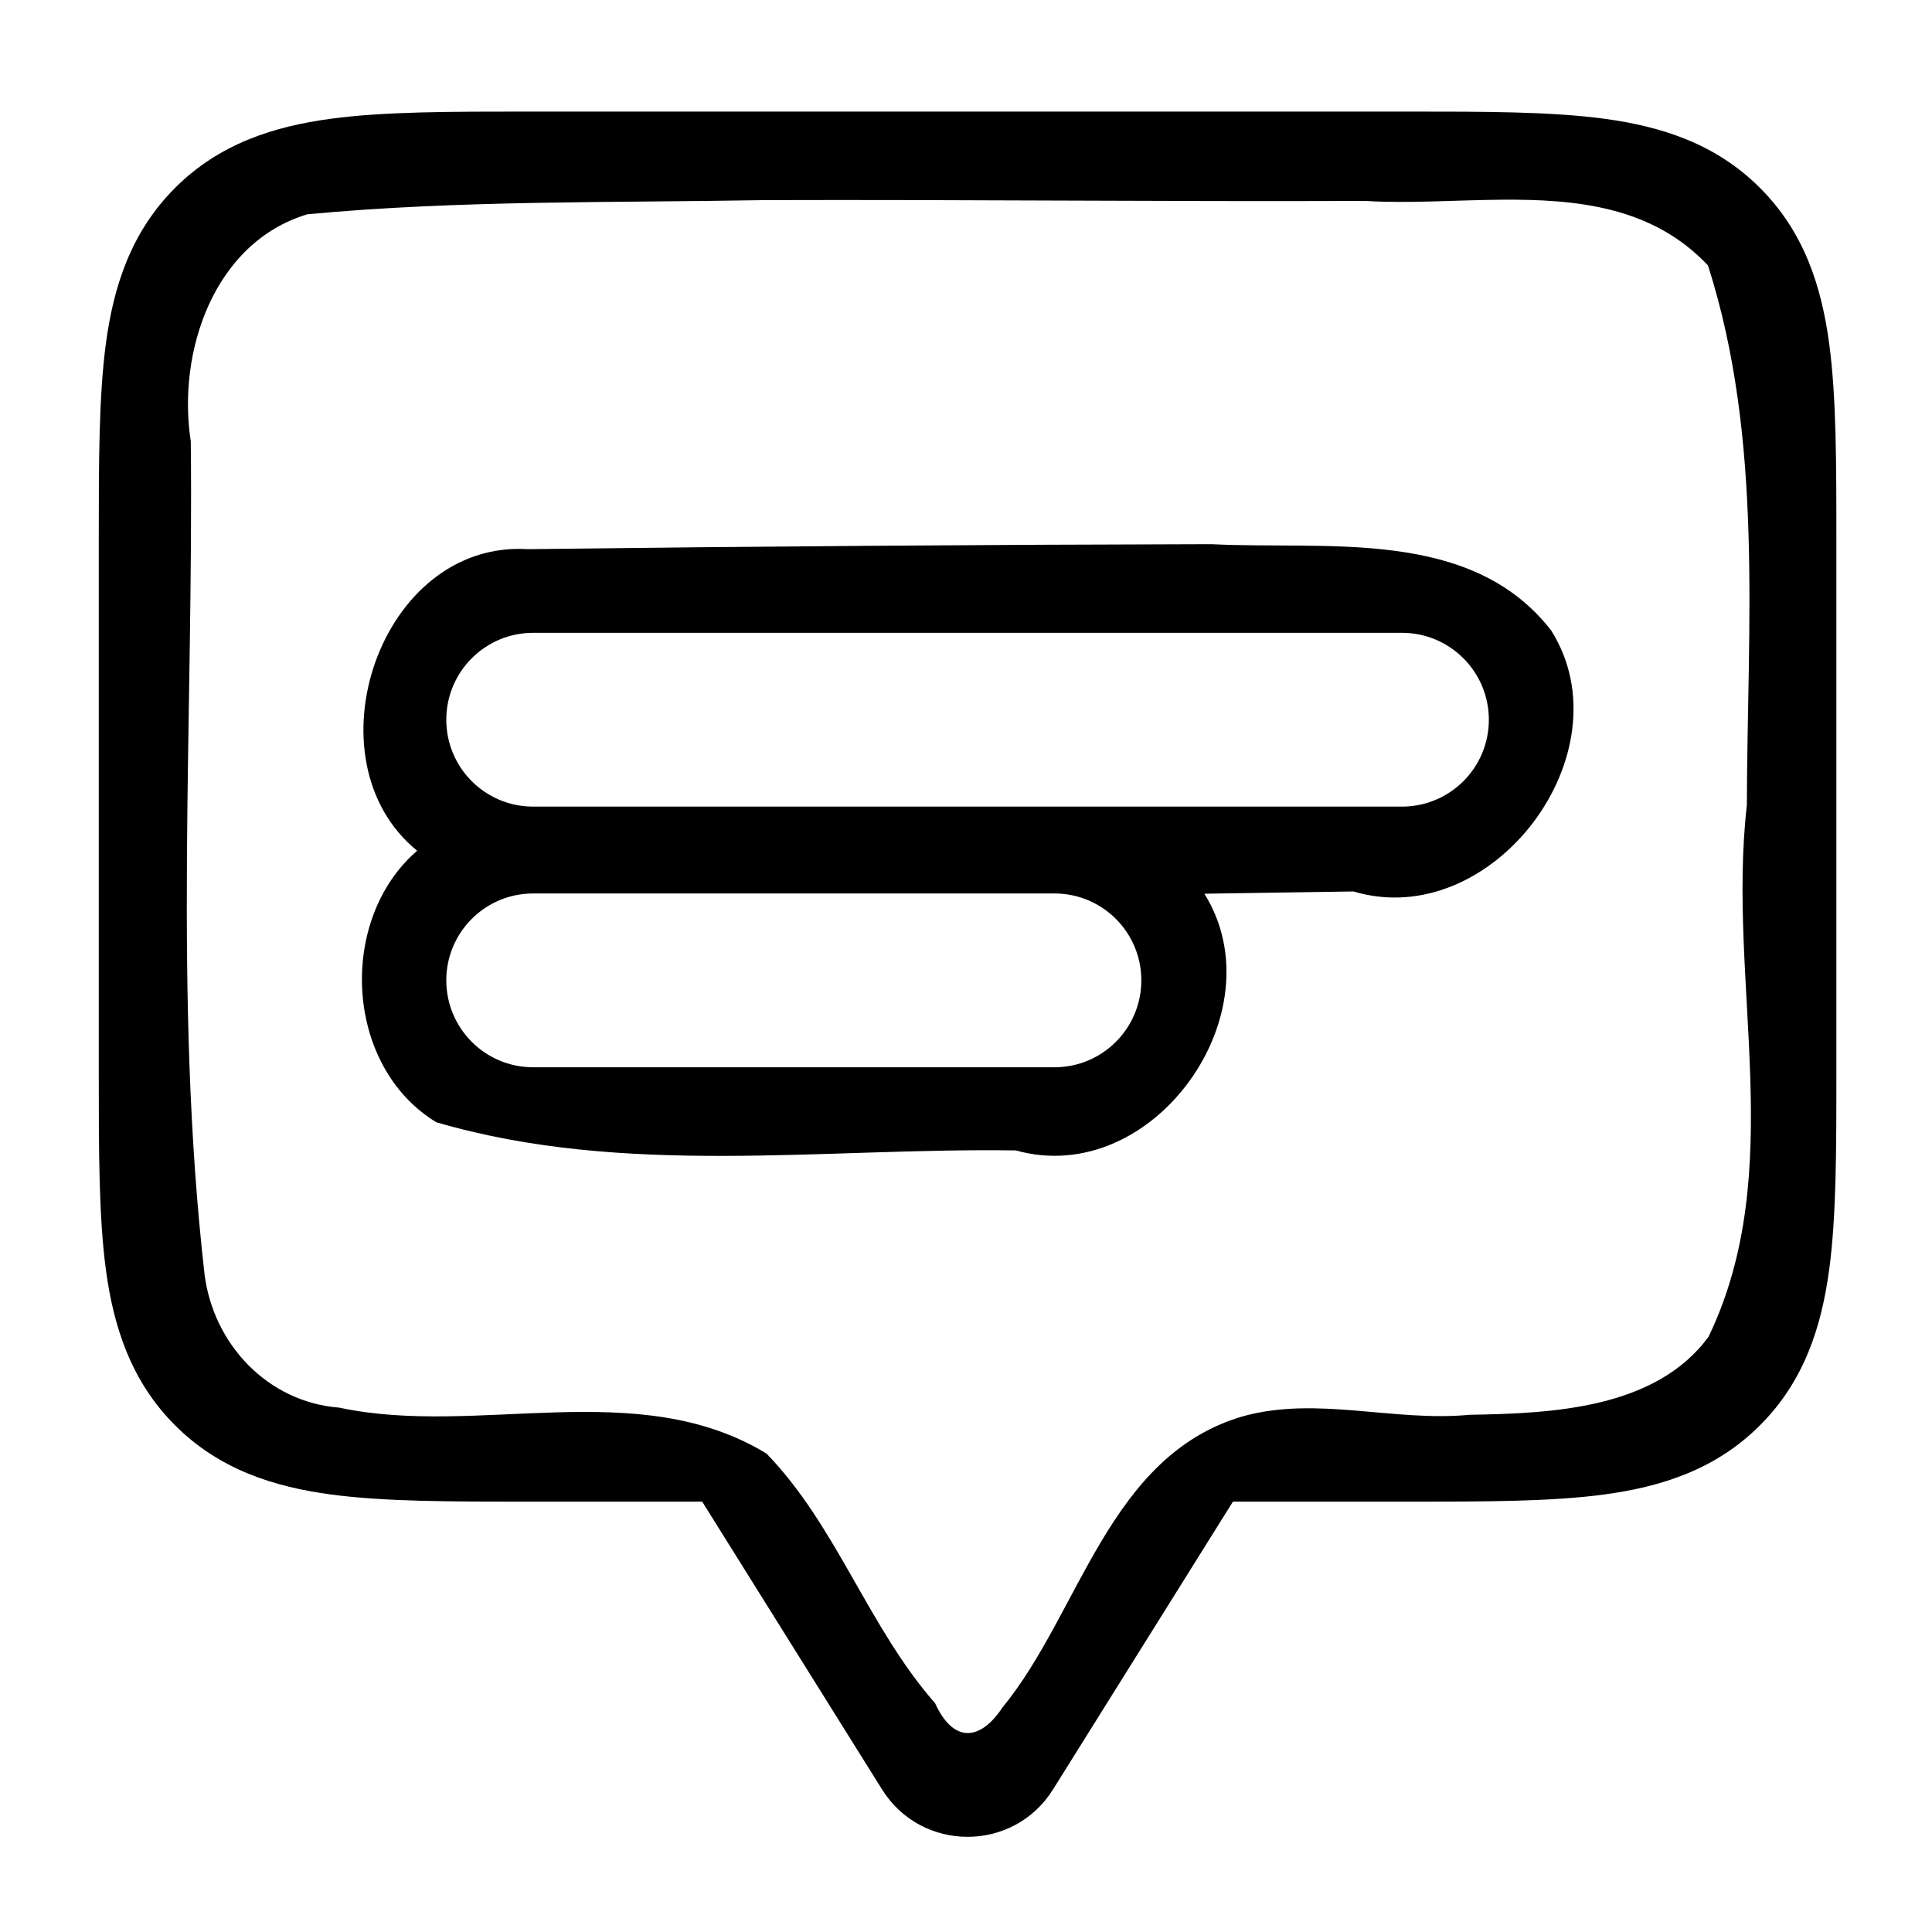 <?xml version="1.0" encoding="UTF-8" standalone="no"?>
<!-- Uploaded to: SVG Repo, www.svgrepo.com, Generator: SVG Repo Mixer Tools -->

<svg
   width="800px"
   height="800px"
   viewBox="0 0 24 24"
   fill="none"
   version="1.1"
   id="svg1"
   sodipodi:docname="inbox-hollow-symbolic.svg"
   inkscape:version="1.3.2 (091e20ef0f, 2023-11-25, custom)"
   xmlns:inkscape="http://www.inkscape.org/namespaces/inkscape"
   xmlns:sodipodi="http://sodipodi.sourceforge.net/DTD/sodipodi-0.dtd"
   xmlns="http://www.w3.org/2000/svg"
   xmlns:svg="http://www.w3.org/2000/svg">
  <defs
     id="defs1" />
  <sodipodi:namedview
     id="namedview1"
     pagecolor="#ffffff"
     bordercolor="#000000"
     borderopacity="0.25"
     inkscape:showpageshadow="2"
     inkscape:pageopacity="0.0"
     inkscape:pagecheckerboard="0"
     inkscape:deskcolor="#d1d1d1"
     inkscape:zoom="0.71417785"
     inkscape:cx="371.75614"
     inkscape:cy="424.26407"
     inkscape:window-width="1920"
     inkscape:window-height="1012"
     inkscape:window-x="0"
     inkscape:window-y="38"
     inkscape:window-maximized="1"
     inkscape:current-layer="svg1" />
  <path
     id="path1"
     style="fill:#000000;fill-opacity:1;stroke-width:1.079"
     d="M 6.552 1.386 C 5.595 1.386 4.771 1.386 4.111 1.475 C 3.403 1.57 2.725 1.784 2.175 2.334 C 1.625 2.884 1.41 3.562 1.315 4.27 C 1.227 4.93 1.227 5.754 1.227 6.711 L 1.227 6.782 L 1.227 13.329 C 1.227 14.286 1.227 15.11 1.315 15.77 C 1.41 16.477 1.625 17.156 2.175 17.706 C 2.725 18.256 3.403 18.47 4.111 18.565 C 4.771 18.654 5.595 18.654 6.552 18.654 L 8.723 18.654 L 10.957 22.229 C 11.448 23.014 12.591 23.014 13.081 22.229 L 15.316 18.654 L 17.487 18.654 C 18.443 18.654 19.268 18.654 19.928 18.565 C 20.635 18.47 21.314 18.256 21.863 17.706 C 22.414 17.156 22.628 16.477 22.723 15.77 C 22.812 15.11 22.812 14.286 22.812 13.329 L 22.812 6.711 C 22.812 5.754 22.812 4.93 22.723 4.27 C 22.628 3.562 22.414 2.884 21.863 2.334 C 21.314 1.784 20.635 1.57 19.928 1.475 C 19.268 1.386 18.443 1.386 17.487 1.386 L 6.623 1.386 L 6.552 1.386 z M 18.642 2.481 C 19.594 2.472 20.529 2.568 21.217 3.297 C 21.909 5.459 21.706 7.759 21.7 10.003 C 21.448 12.201 22.221 14.536 21.224 16.606 C 20.566 17.501 19.282 17.558 18.257 17.575 C 17.315 17.666 16.359 17.338 15.439 17.594 C 13.77 18.082 13.422 20.031 12.453 21.211 C 12.17 21.637 11.84 21.649 11.616 21.158 C 10.786 20.213 10.395 18.958 9.522 18.057 C 7.92 17.082 5.942 17.856 4.213 17.486 C 3.324 17.417 2.65 16.697 2.541 15.83 C 2.15 12.407 2.406 8.927 2.37 5.481 C 2.198 4.376 2.654 3.012 3.818 2.662 C 5.699 2.485 7.602 2.52 9.492 2.486 C 11.982 2.478 14.471 2.506 16.96 2.496 C 17.494 2.529 18.071 2.486 18.642 2.481 z M 15.047 6.76 C 12.217 6.766 9.387 6.787 6.557 6.822 C 4.718 6.707 3.798 9.443 5.182 10.568 C 4.189 11.426 4.279 13.248 5.42 13.941 C 7.76 14.625 10.221 14.255 12.619 14.291 C 14.327 14.769 15.883 12.576 14.961 11.102 C 15.579 11.092 16.197 11.083 16.814 11.074 C 18.538 11.59 20.228 9.348 19.268 7.83 C 18.269 6.547 16.476 6.833 15.047 6.76 z M 6.623 7.861 L 17.416 7.861 C 18.012 7.861 18.495 8.345 18.495 8.941 C 18.495 9.537 18.012 10.02 17.416 10.02 L 6.623 10.02 C 6.027 10.02 5.544 9.537 5.544 8.941 C 5.544 8.345 6.027 7.861 6.623 7.861 z M 6.623 11.099 L 13.099 11.099 C 13.695 11.099 14.178 11.582 14.178 12.178 C 14.178 12.775 13.695 13.258 13.099 13.258 L 6.623 13.258 C 6.027 13.258 5.544 12.775 5.544 12.178 C 5.544 11.582 6.027 11.099 6.623 11.099 z " />
</svg>
